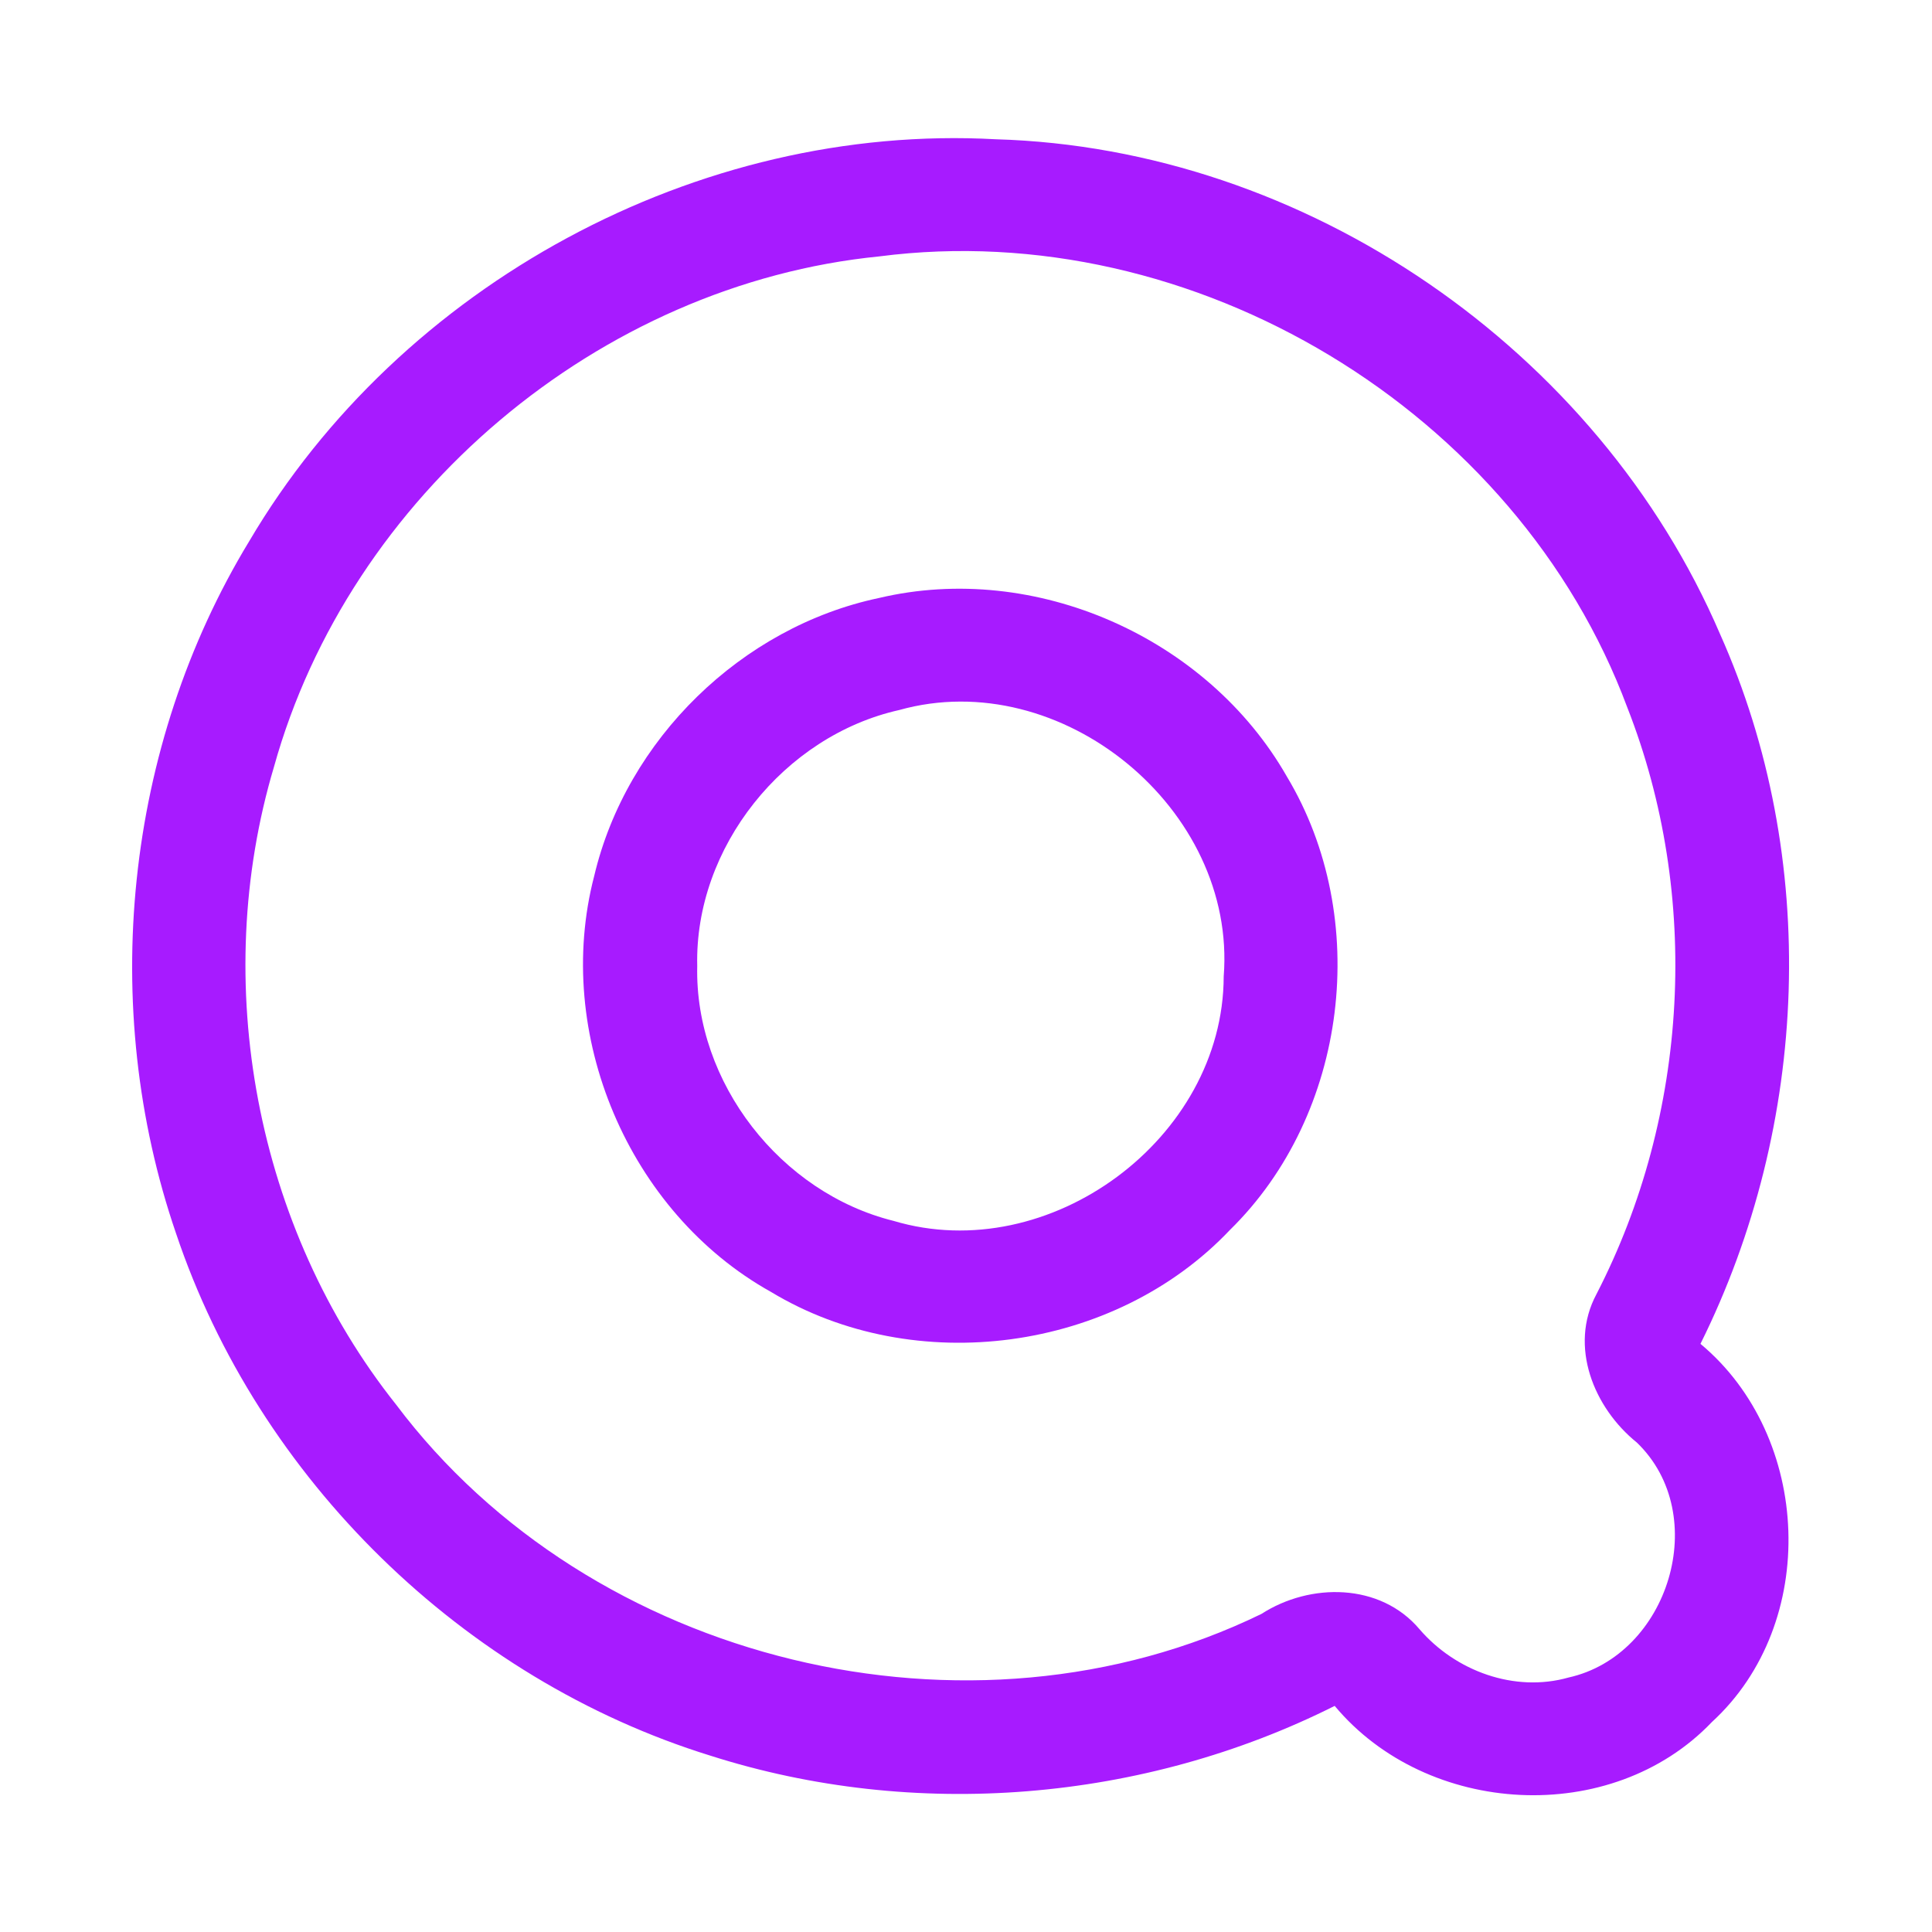 <?xml version="1.0" encoding="UTF-8" ?>
<!DOCTYPE svg PUBLIC "-//W3C//DTD SVG 1.1//EN" "http://www.w3.org/Graphics/SVG/1.1/DTD/svg11.dtd">
<svg width="192pt" height="192pt" viewBox="0 0 192 192" version="1.1" xmlns="http://www.w3.org/2000/svg">
<g id="#a71bffff">
<path fill="#a71bff" opacity="1.00" d=" M 24.77 53.78 C 39.80 28.27 69.34 12.21 98.96 13.84 C 129.77 14.73 158.81 34.75 170.94 63.02 C 180.89 85.30 179.81 111.79 168.99 133.55 C 180.07 142.78 180.82 161.33 170.13 171.13 C 160.15 181.59 141.82 180.53 132.64 169.53 C 113.61 179.08 90.88 180.95 70.58 174.47 C 46.02 166.86 25.68 146.97 17.50 122.59 C 9.76 100.05 12.38 74.17 24.77 53.78 M 87.39 25.48 C 59.52 28.25 34.73 49.25 27.23 76.20 C 20.83 97.65 25.41 122.03 39.35 139.57 C 58.68 165.30 96.40 174.49 125.36 160.39 C 130.20 157.27 137.17 157.29 141.07 161.91 C 144.65 166.07 150.51 168.23 155.88 166.71 C 165.86 164.49 170.13 150.54 162.67 143.36 C 158.39 139.91 155.89 133.79 158.65 128.62 C 167.86 110.77 169.06 89.01 161.72 70.31 C 150.76 40.83 118.59 21.44 87.39 25.48 Z" />
<path fill="#a71bff" opacity="1.00" d=" M 87.34 59.43 C 102.87 55.75 119.99 63.35 127.88 77.16 C 136.33 91.21 133.97 110.73 122.23 122.23 C 110.76 134.35 90.91 137.02 76.62 128.39 C 62.45 120.49 54.96 102.74 59.05 87.06 C 62.25 73.48 73.70 62.31 87.34 59.43 M 89.37 70.56 C 77.91 73.12 69.01 84.21 69.29 96.00 C 69.02 107.60 77.59 118.55 88.80 121.33 C 104.26 125.95 121.58 113.17 121.61 97.04 C 122.92 80.39 105.45 66.06 89.37 70.56 Z" />
</g>
</svg>

